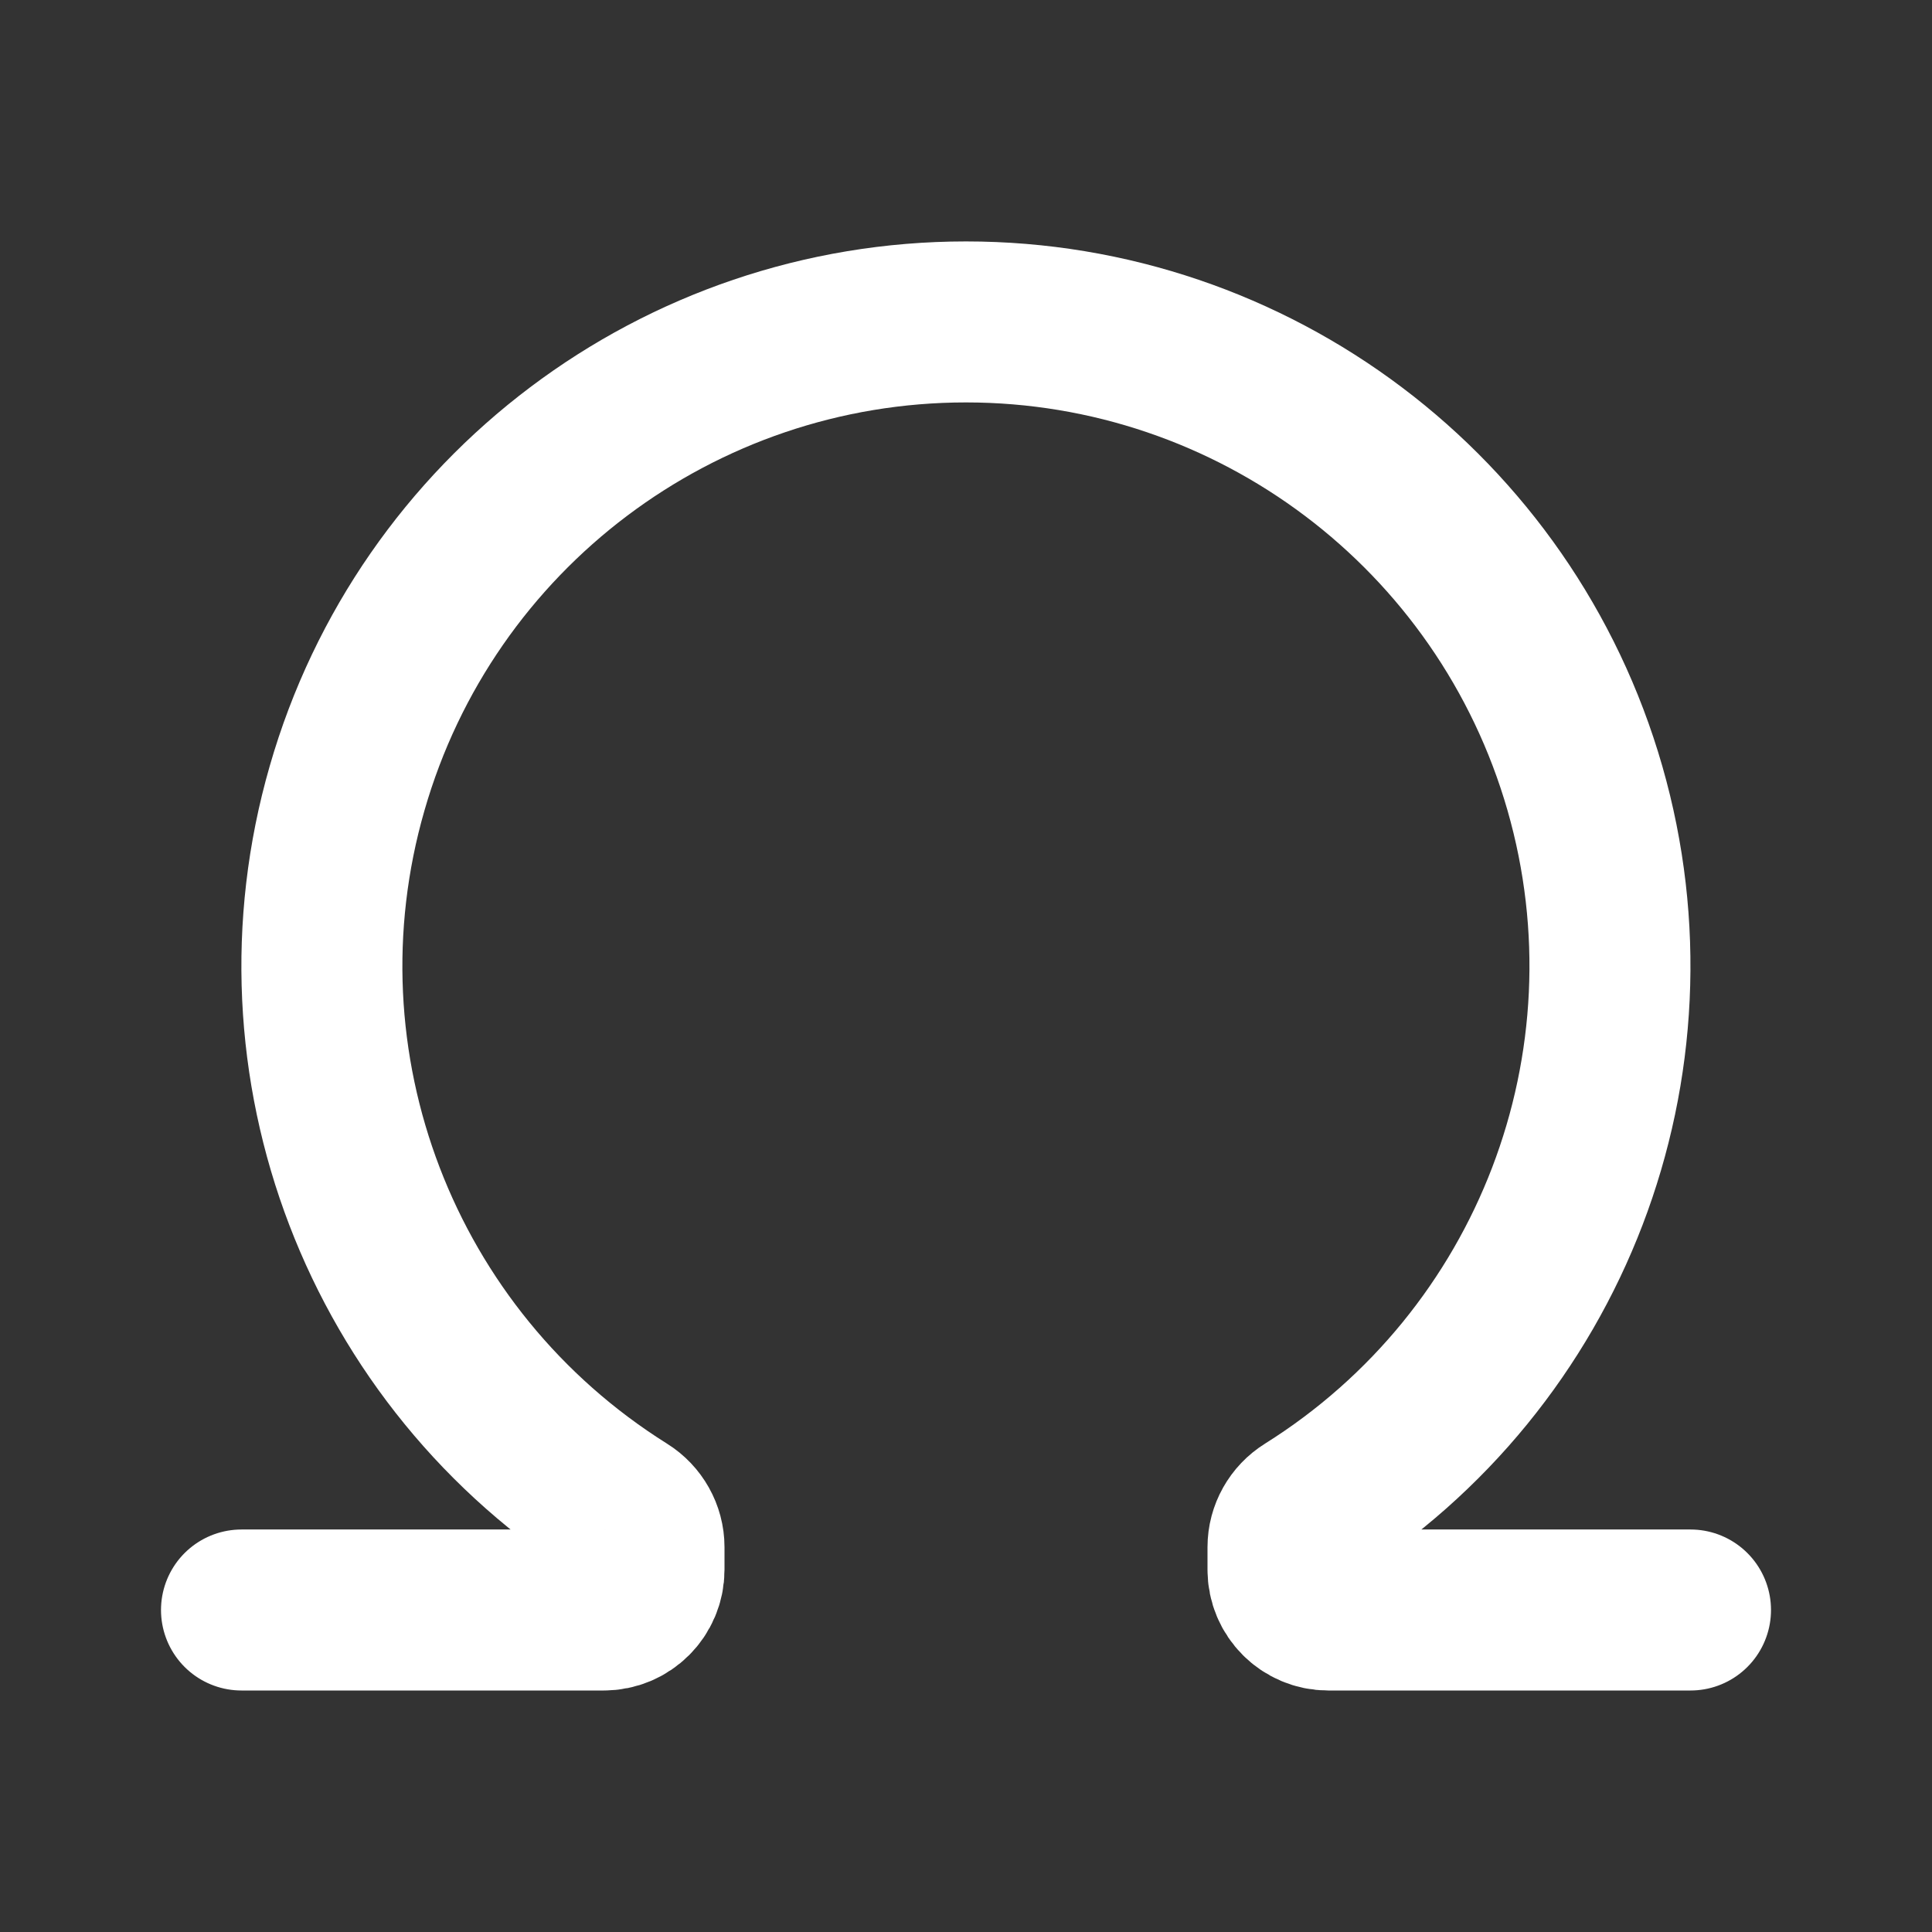 <svg height="18" viewBox="0 0 18 18" width="18" xmlns="http://www.w3.org/2000/svg"><rect x="0" y="0" width="18" height="18" fill="#333333" stroke="none"/><path d="m3 20h4.5c.276 0 .5-.224.5-.5v-.281c0-.177-.094-.344-.245-.438-3.026-1.896-4.432-5.562-3.443-8.99.984-3.427 4.12-5.792 7.688-5.792s6.703 2.365 7.688 5.792c.984 3.427-.417 7.094-3.443 8.99-.151.094-.245.26-.245.438v.281c0 .276.224.5.5.5h4.5" fill="none" stroke="#fff" stroke-linecap="round" stroke-linejoin="round" stroke-width="2" transform="scale(.75)"/></svg>